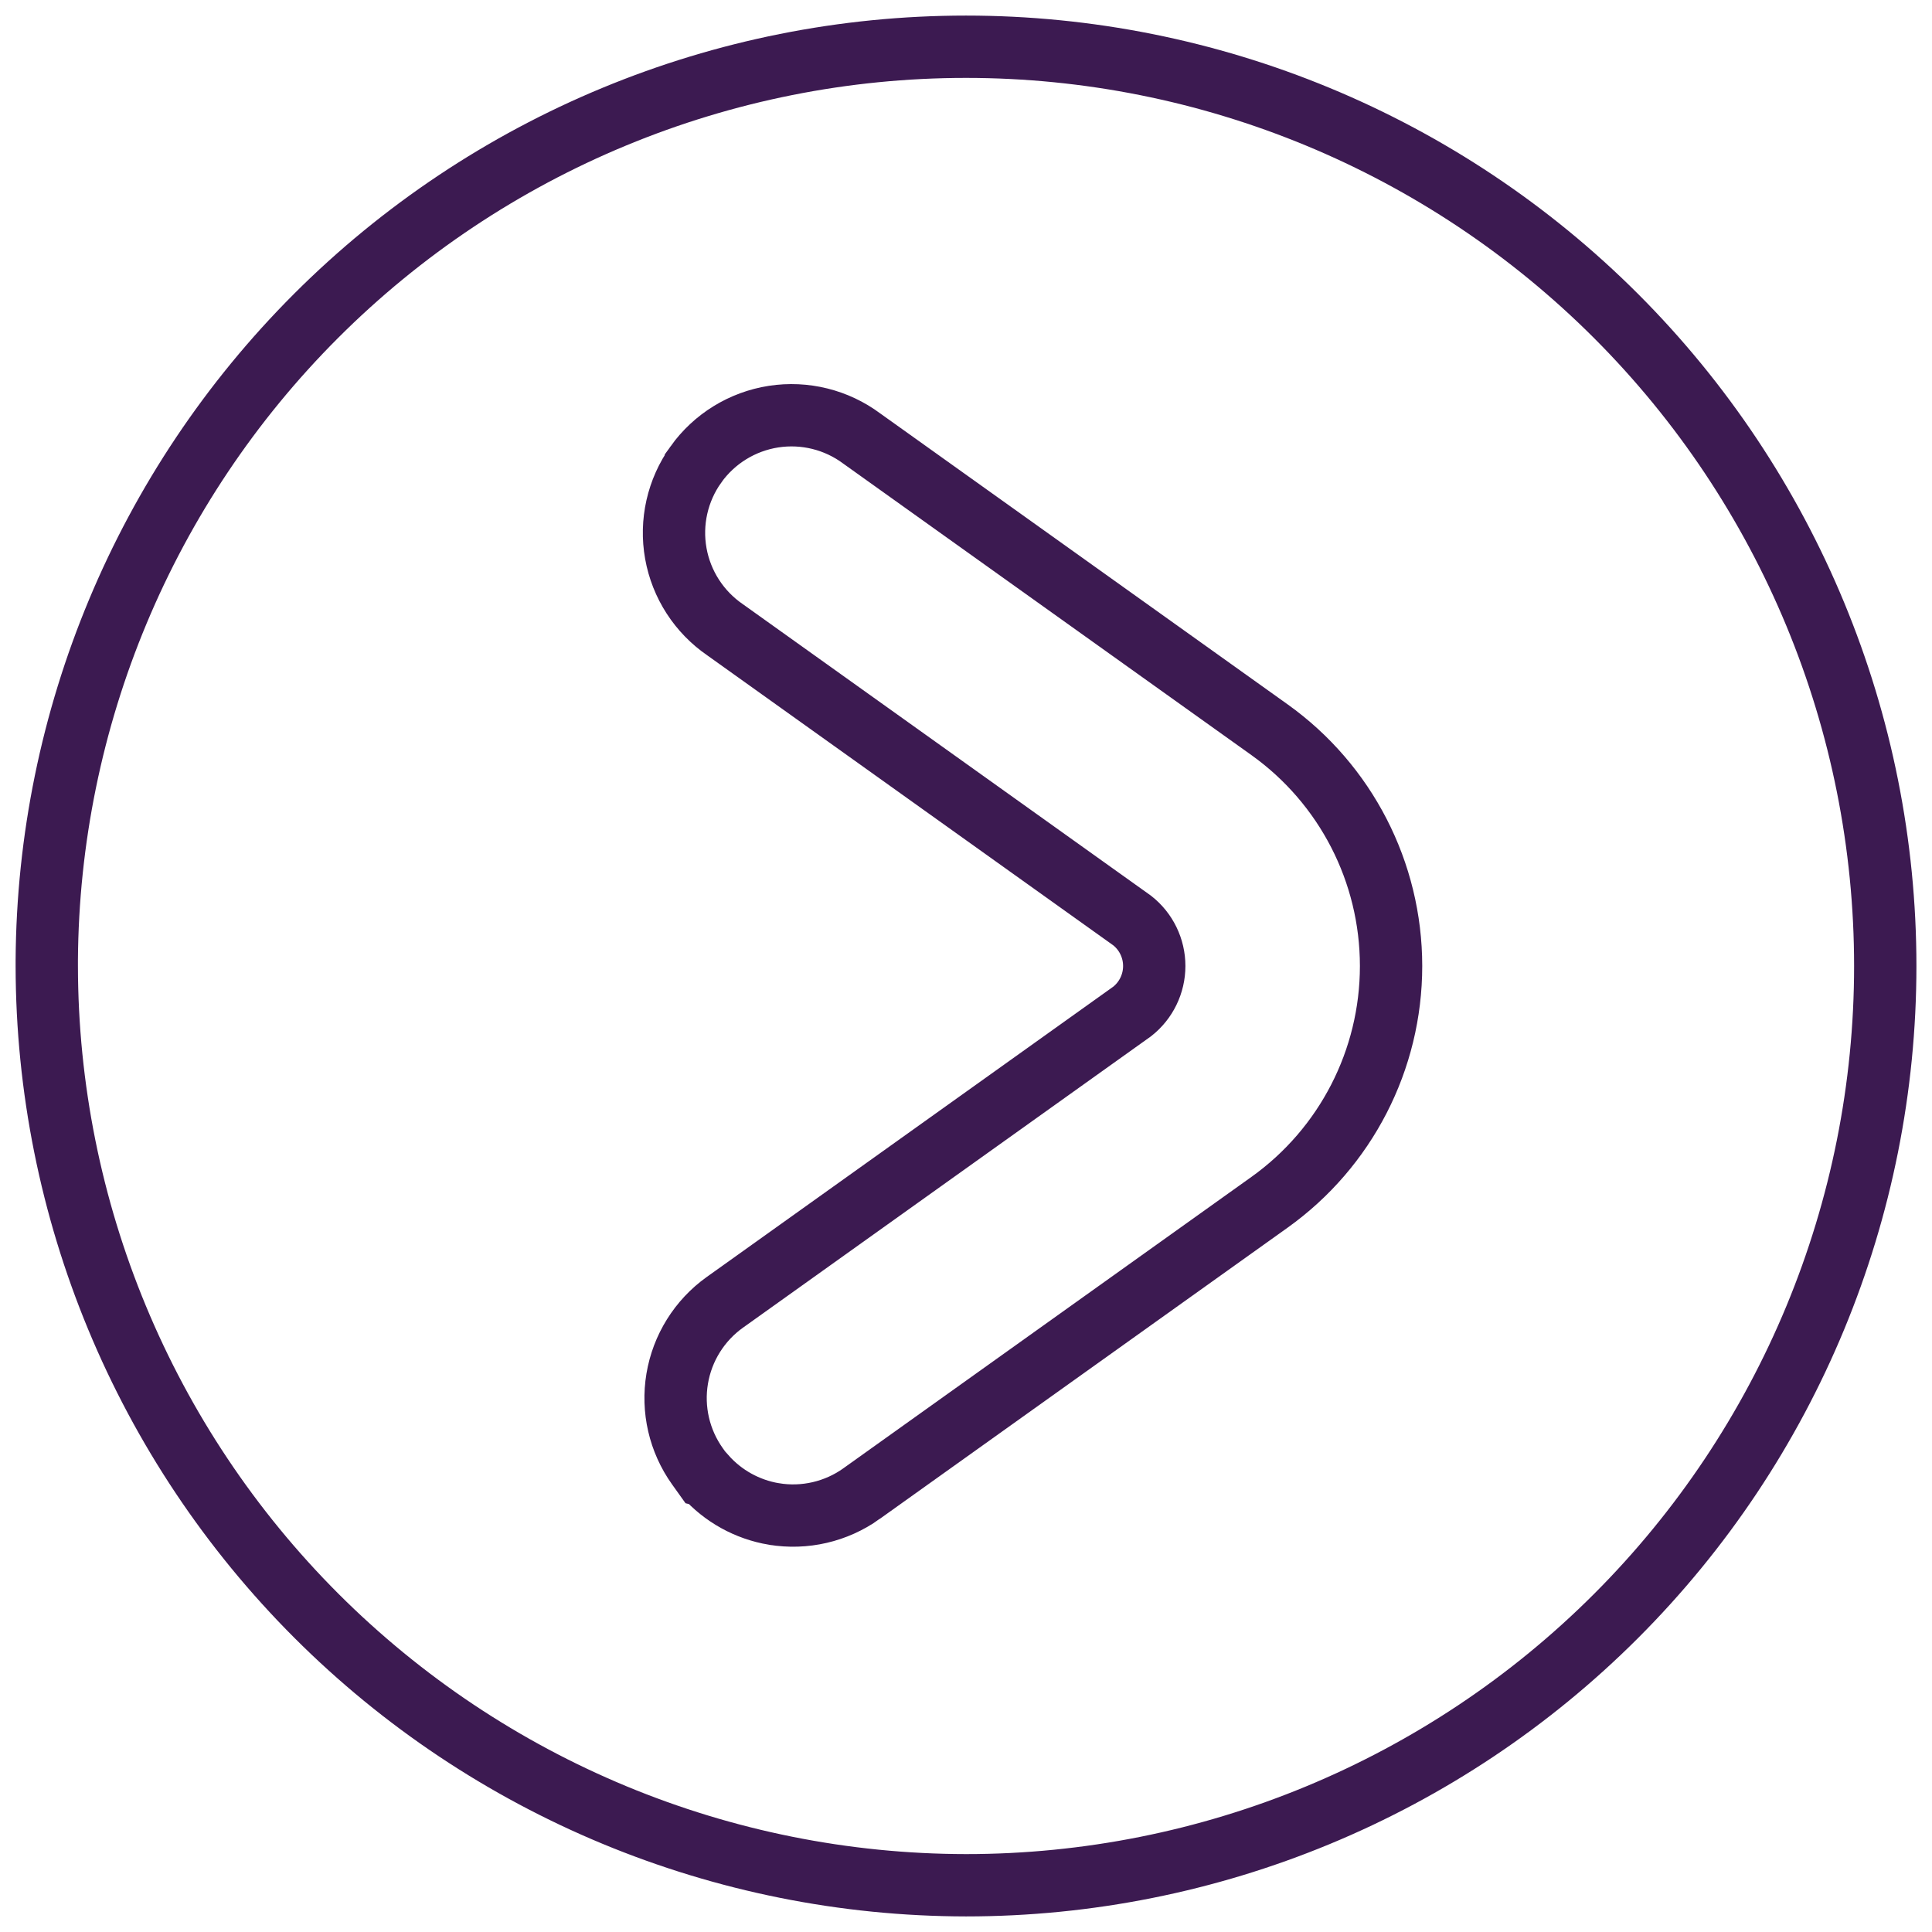 <svg width="62" height="62" viewBox="0 0 62 62" fill="none" xmlns="http://www.w3.org/2000/svg">
<path d="M10.14 10.14L10.14 10.14C15.673 4.608 23.176 1.5 31 1.5C38.824 1.5 46.328 4.608 51.86 10.14C57.391 15.673 60.5 23.176 60.5 31C60.5 38.824 57.392 46.327 51.86 51.86C46.328 57.392 38.824 60.5 31.001 60.5C23.18 60.491 15.682 57.38 10.151 51.85C4.62 46.319 1.51 38.821 1.501 31L1.501 30.815C1.549 23.058 4.652 15.628 10.14 10.14ZM21.732 44.243C21.567 45.229 21.8 46.241 22.382 47.056L22.597 47.357L22.63 47.365C23.201 48.009 23.977 48.441 24.833 48.585L24.834 48.585C25.821 48.749 26.832 48.514 27.647 47.933C27.647 47.933 27.647 47.933 27.647 47.932L40.74 38.583L40.74 38.583C43.189 36.833 44.641 34.009 44.641 31L44.641 30.999C44.64 27.99 43.188 25.166 40.739 23.417C40.739 23.417 40.739 23.417 40.739 23.417L27.655 14.073C26.845 13.469 25.825 13.216 24.825 13.37L24.825 13.37C23.821 13.526 22.923 14.079 22.332 14.905L22.332 14.906C21.742 15.732 21.509 16.762 21.688 17.762C21.866 18.758 22.436 19.64 23.271 20.212L36.335 29.543C36.781 29.895 37.041 30.431 37.041 31C37.041 31.568 36.781 32.105 36.335 32.457L23.521 41.608L23.521 41.608L23.26 41.794C22.446 42.376 21.897 43.256 21.732 44.243Z" stroke="#3C1A51" stroke-width="2"/>
</svg>
